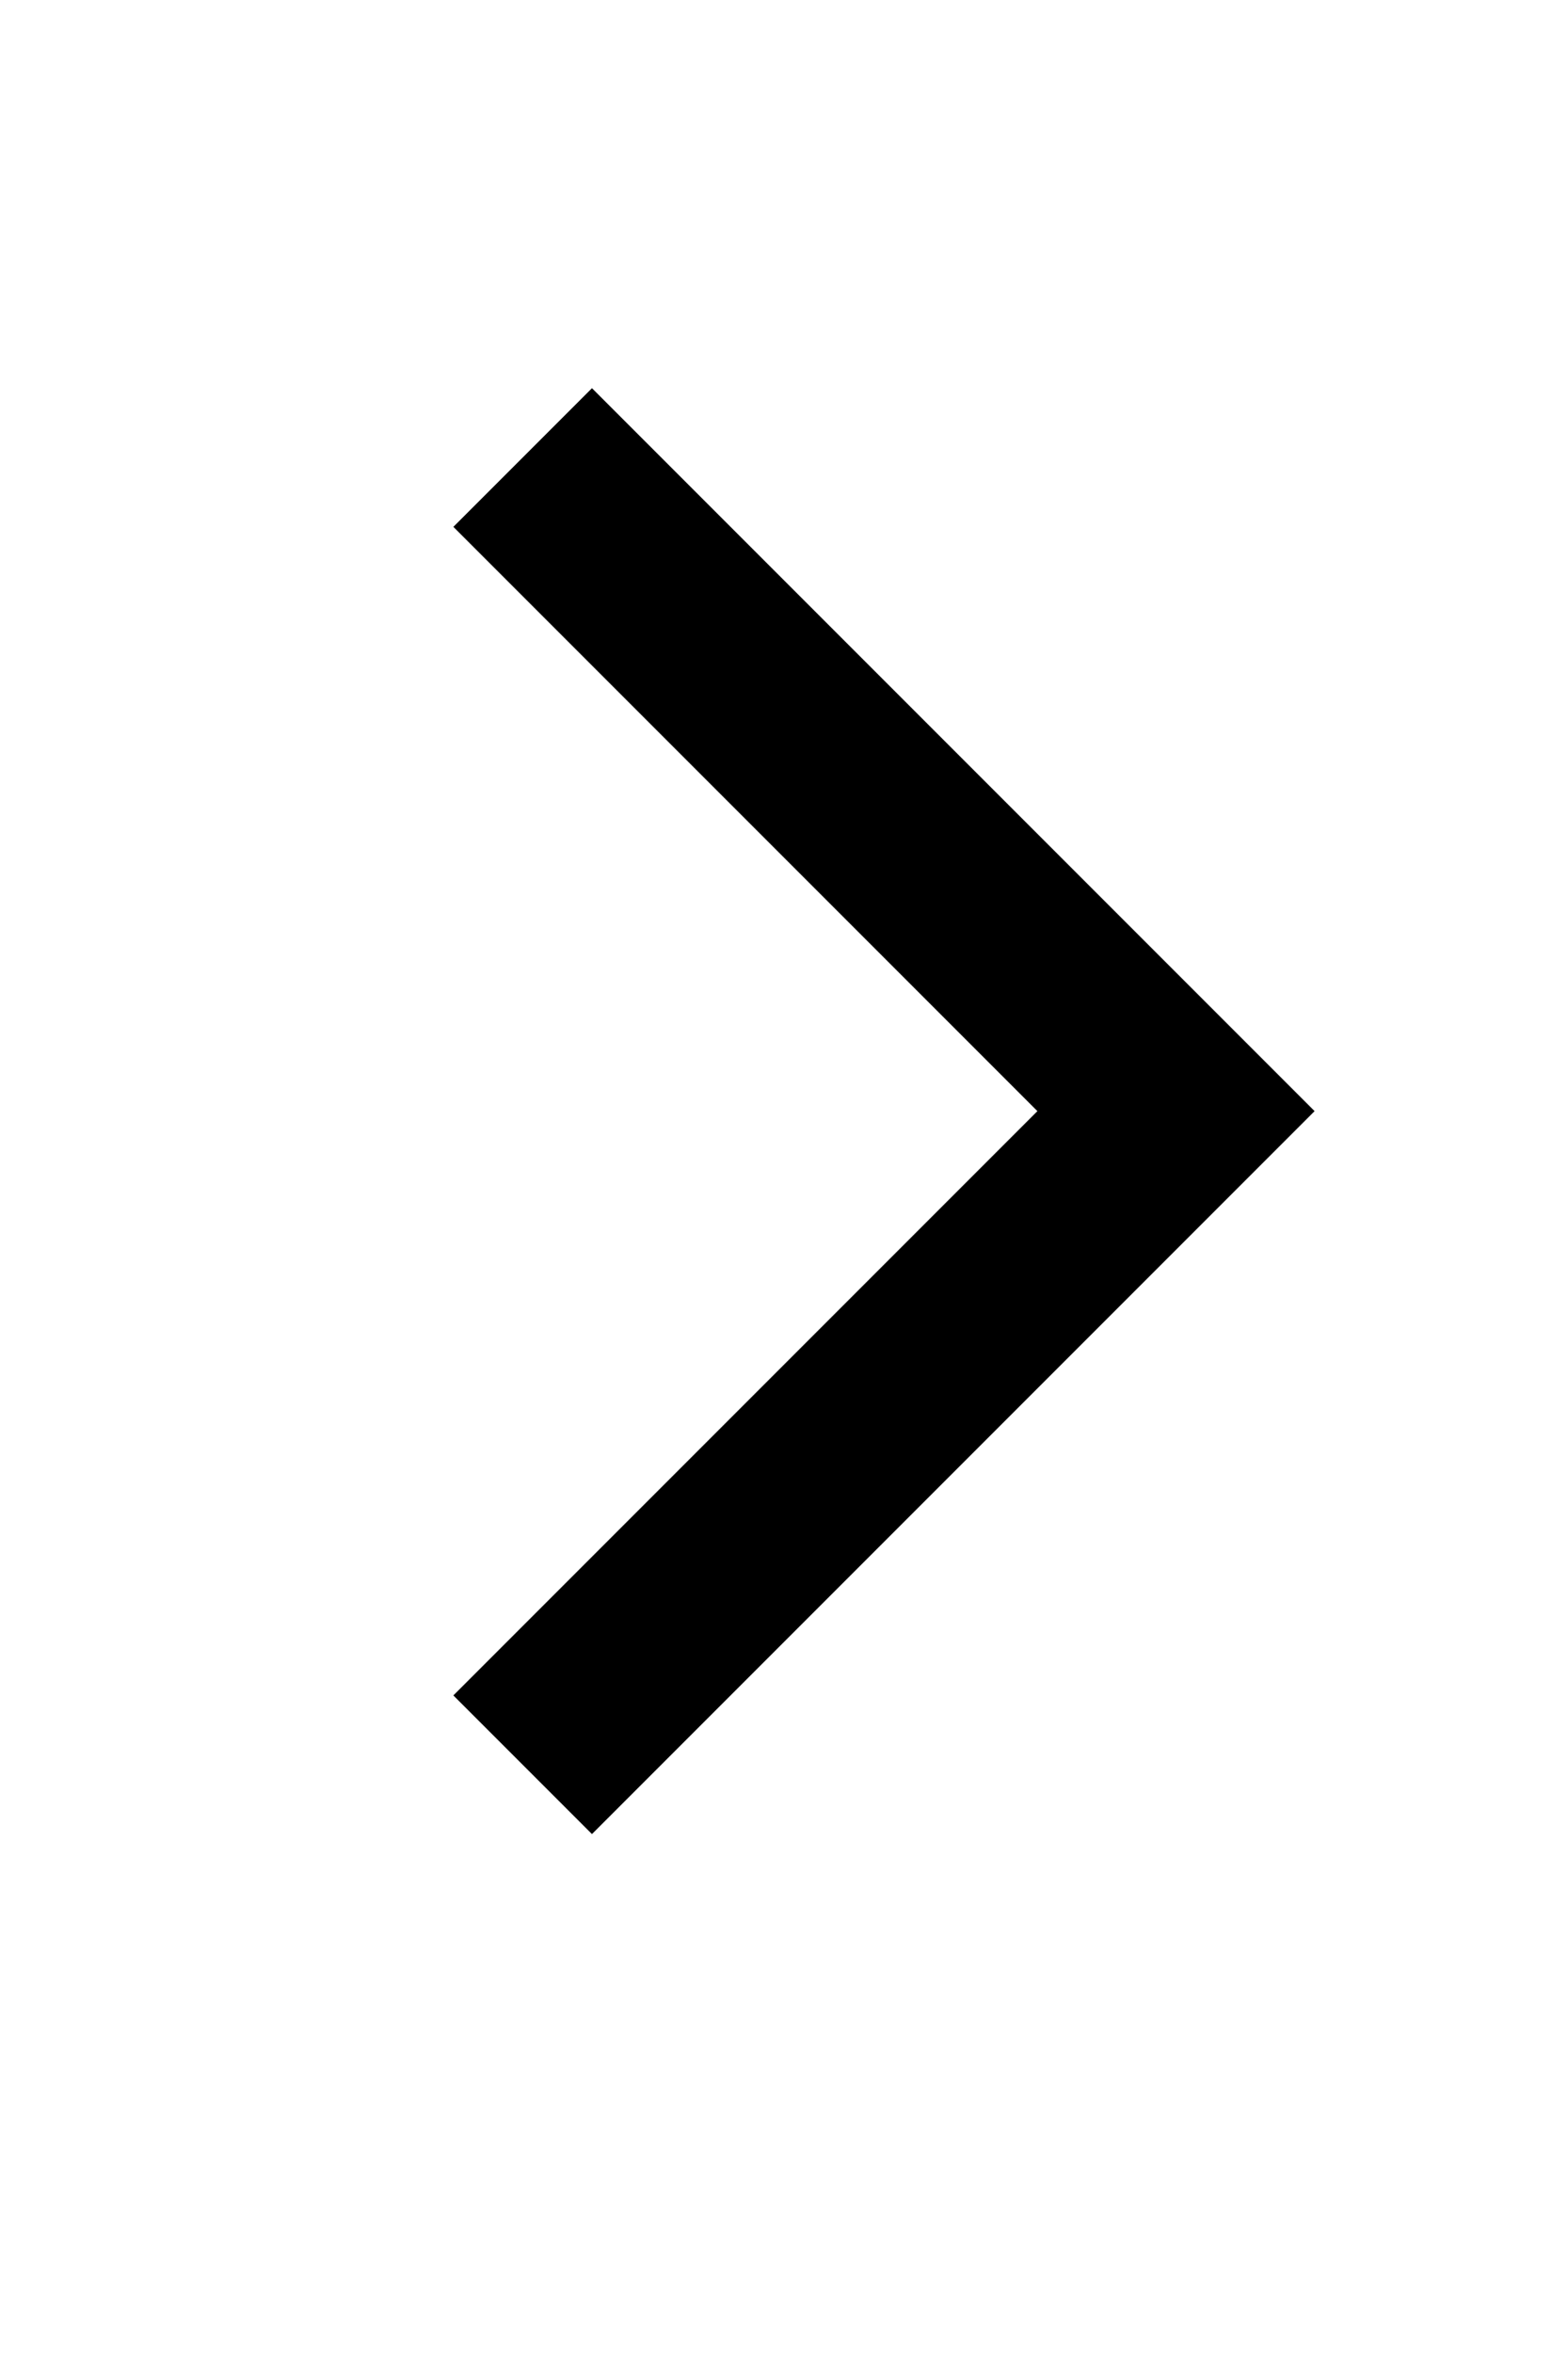 <svg xmlns="http://www.w3.org/2000/svg" fill="none" viewBox="0 0 12 18" class="h-[18px] w-3 transition-transform duration-200 group-hover:translate-x-1 group-focus-visible:translate-x-1"><path stroke="currentColor" stroke-width="1.5" d="m4 3.5 5 5-5 5"/></svg>